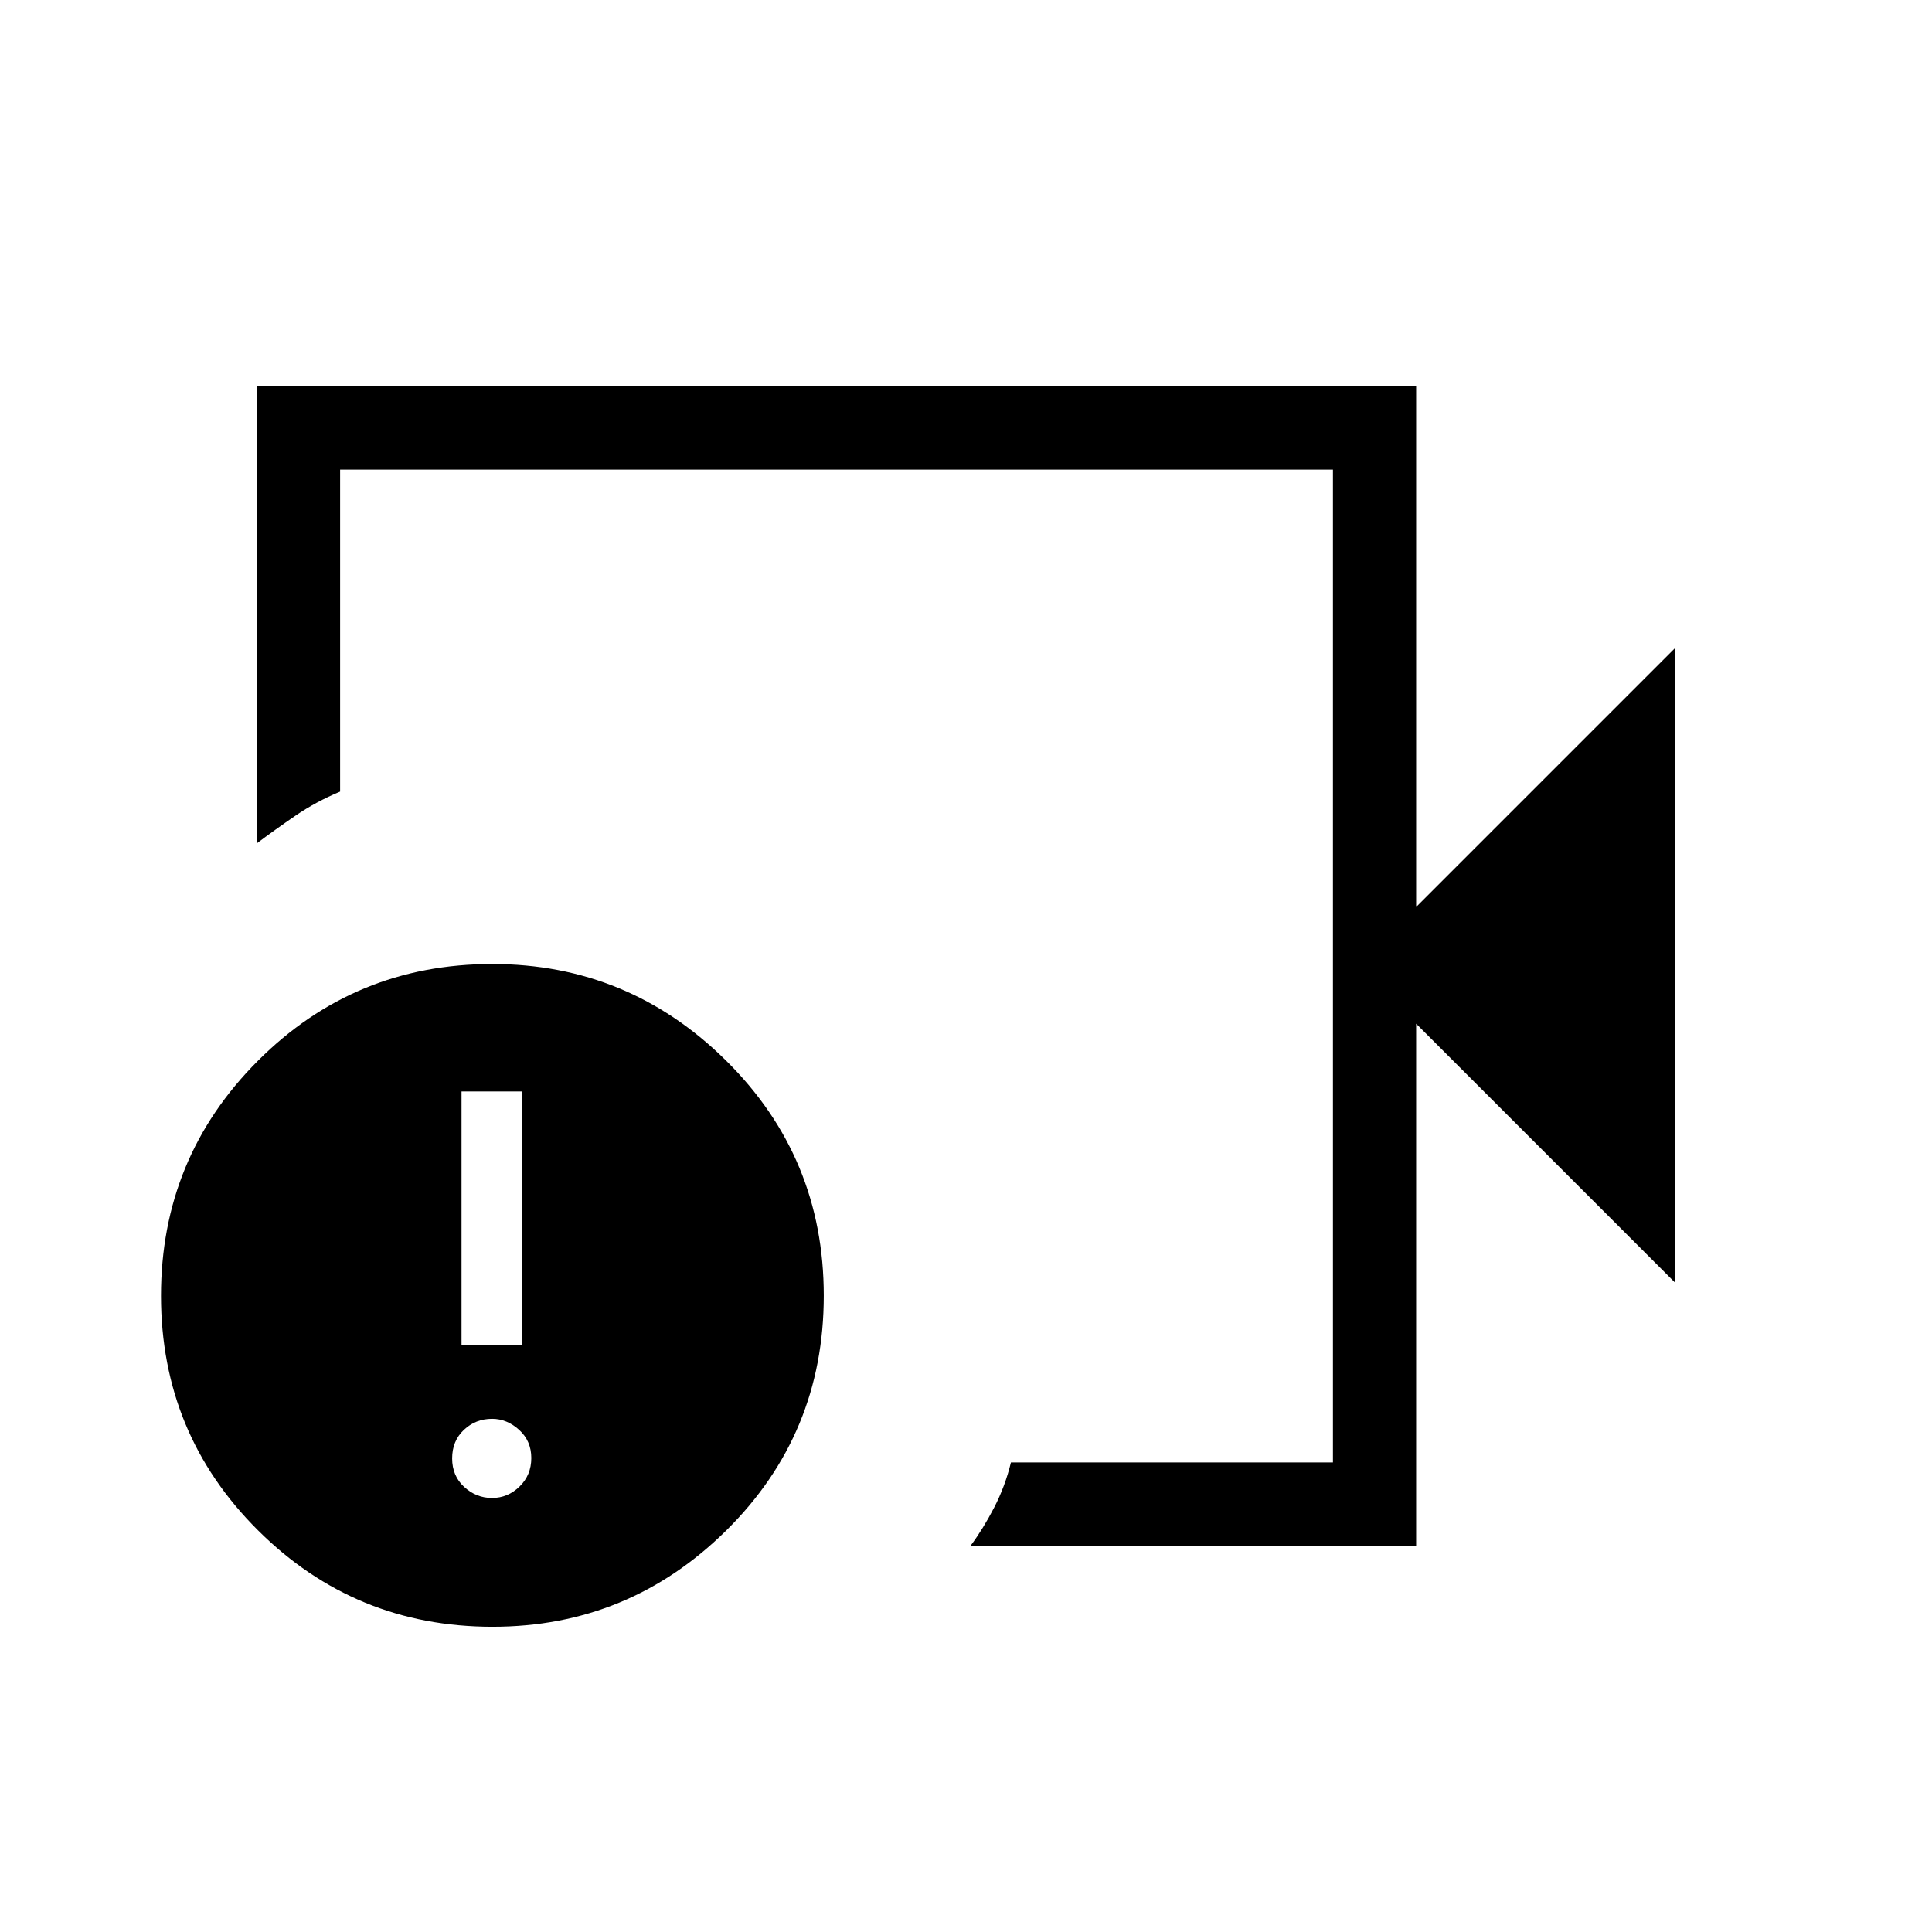 <svg xmlns="http://www.w3.org/2000/svg" height="40" viewBox="0 -960 960 960" width="40"><path d="M415.67-480Zm288 288H482.33q6.21-8.37 11.67-18.93t8.33-22.4h160v-493.34H169v160q-12 5-22.26 12.02-10.27 7.03-19.07 13.65v-227h576v258.67L832.33-638v315.33L703.67-451.33V-192Zm-458.91 40.33q-68.43 0-116.59-47.95Q80-247.56 80-316.12q0-68.55 48.08-116.71Q176.15-481 244.58-481q67.69 0 116.22 48.02 48.53 48.01 48.53 116.8 0 68.77-48.44 116.64-48.44 47.87-116.13 47.87Zm-.28-64q7.85 0 13.69-5.69 5.83-5.69 5.83-14.16 0-8.48-6.04-13.98-6.05-5.5-13.44-5.5-8.19 0-14.02 5.5t-5.83 14.17q0 8.66 5.97 14.16 5.98 5.5 13.84 5.5Zm-15.15-76h30v-126h-30v126Z"/></svg>